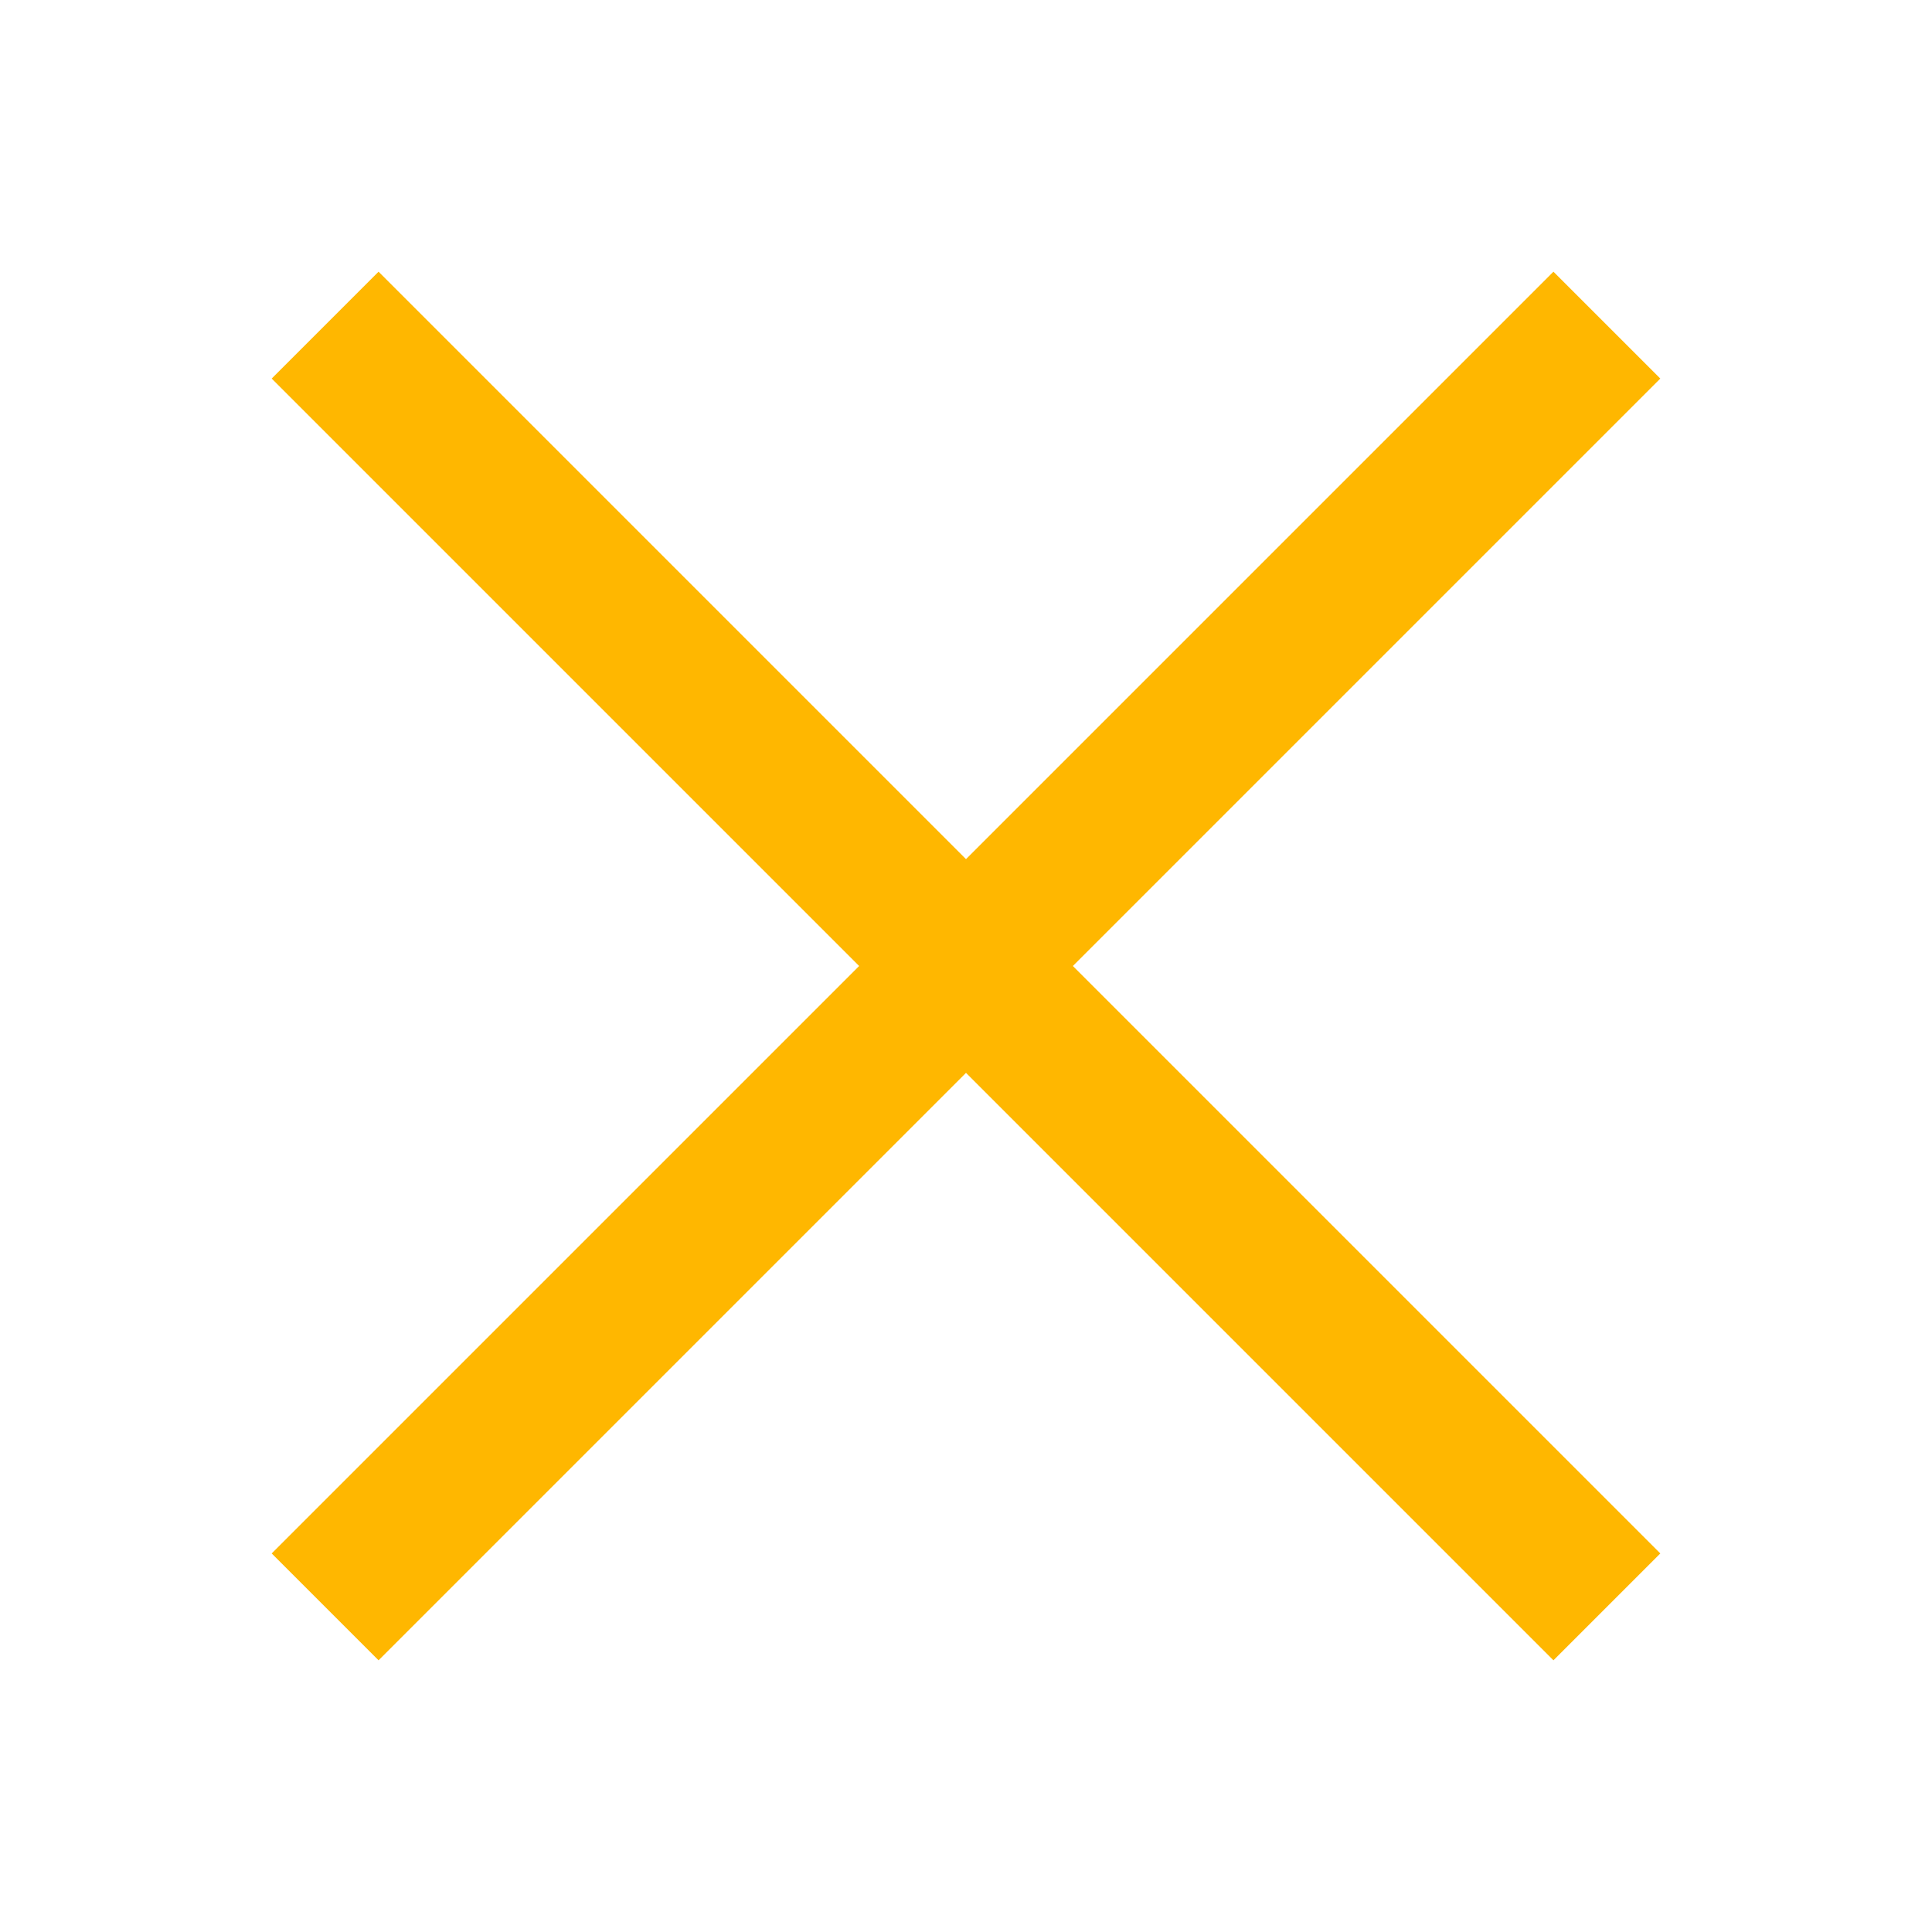 <?xml version="1.0" encoding="utf-8"?>
<!-- Generator: Adobe Illustrator 25.3.1, SVG Export Plug-In . SVG Version: 6.00 Build 0)  -->
<svg version="1.1" id="Layer_1" xmlns="http://www.w3.org/2000/svg" xmlns:xlink="http://www.w3.org/1999/xlink" x="0px" y="0px"
	 viewBox="0 0 512 512" style="enable-background:new 0 0 512 512;" xml:space="preserve">
<style type="text/css">
	.st0{fill:#FFB700;}
</style>
<polygon class="st0" points="440,100.32 411.68,72 256,227.68 100.32,72 72,100.32 227.68,256 72,411.68 100.32,440 256,284.32 
	411.68,440 440,411.68 284.32,256 "/>
</svg>
